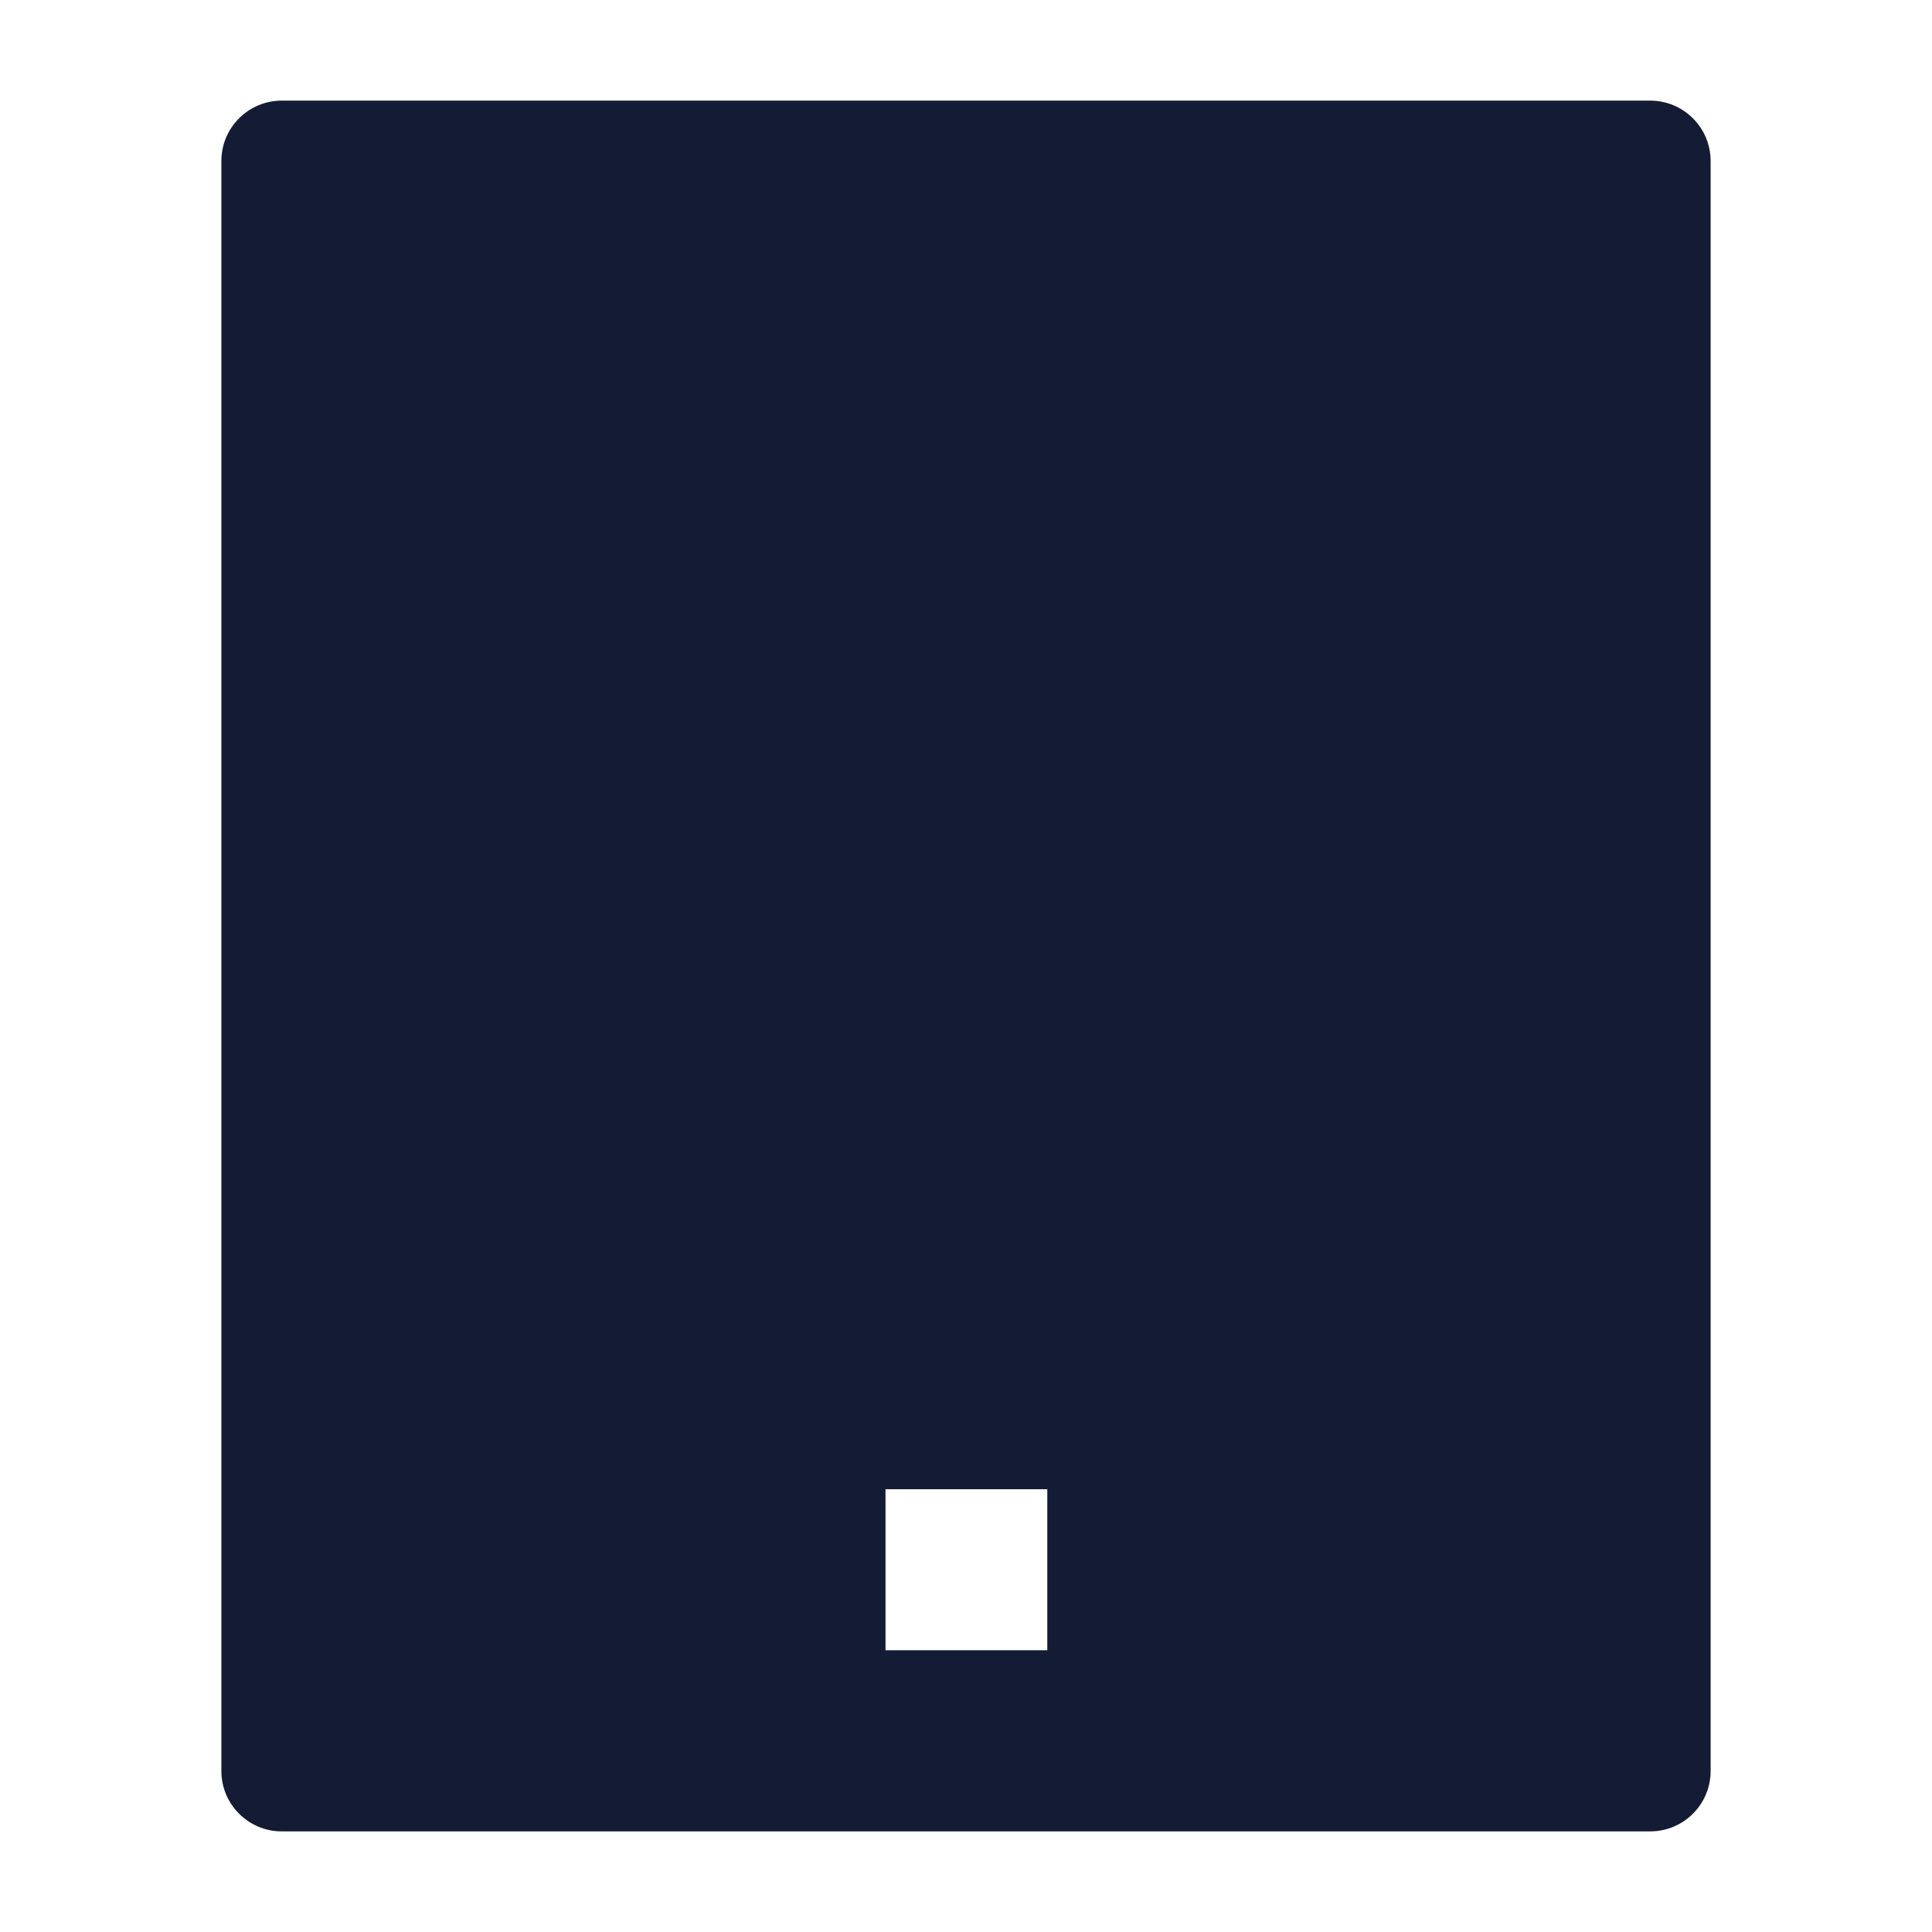 <svg width="24" height="24" viewBox="0 0 24 24" fill="none" xmlns="http://www.w3.org/2000/svg">
<path fill-rule="evenodd" clip-rule="evenodd" d="M3.5 1.25C3.086 1.25 2.75 1.586 2.75 2L2.75 22C2.75 22.414 3.086 22.75 3.5 22.75L20.5 22.75C20.914 22.75 21.25 22.414 21.25 22L21.25 2C21.25 1.801 21.171 1.61 21.03 1.47C20.89 1.329 20.699 1.25 20.5 1.25L3.5 1.25ZM13.01 18.5H11V20.5H13.01V18.5Z" fill="#141B34"/>
</svg>
